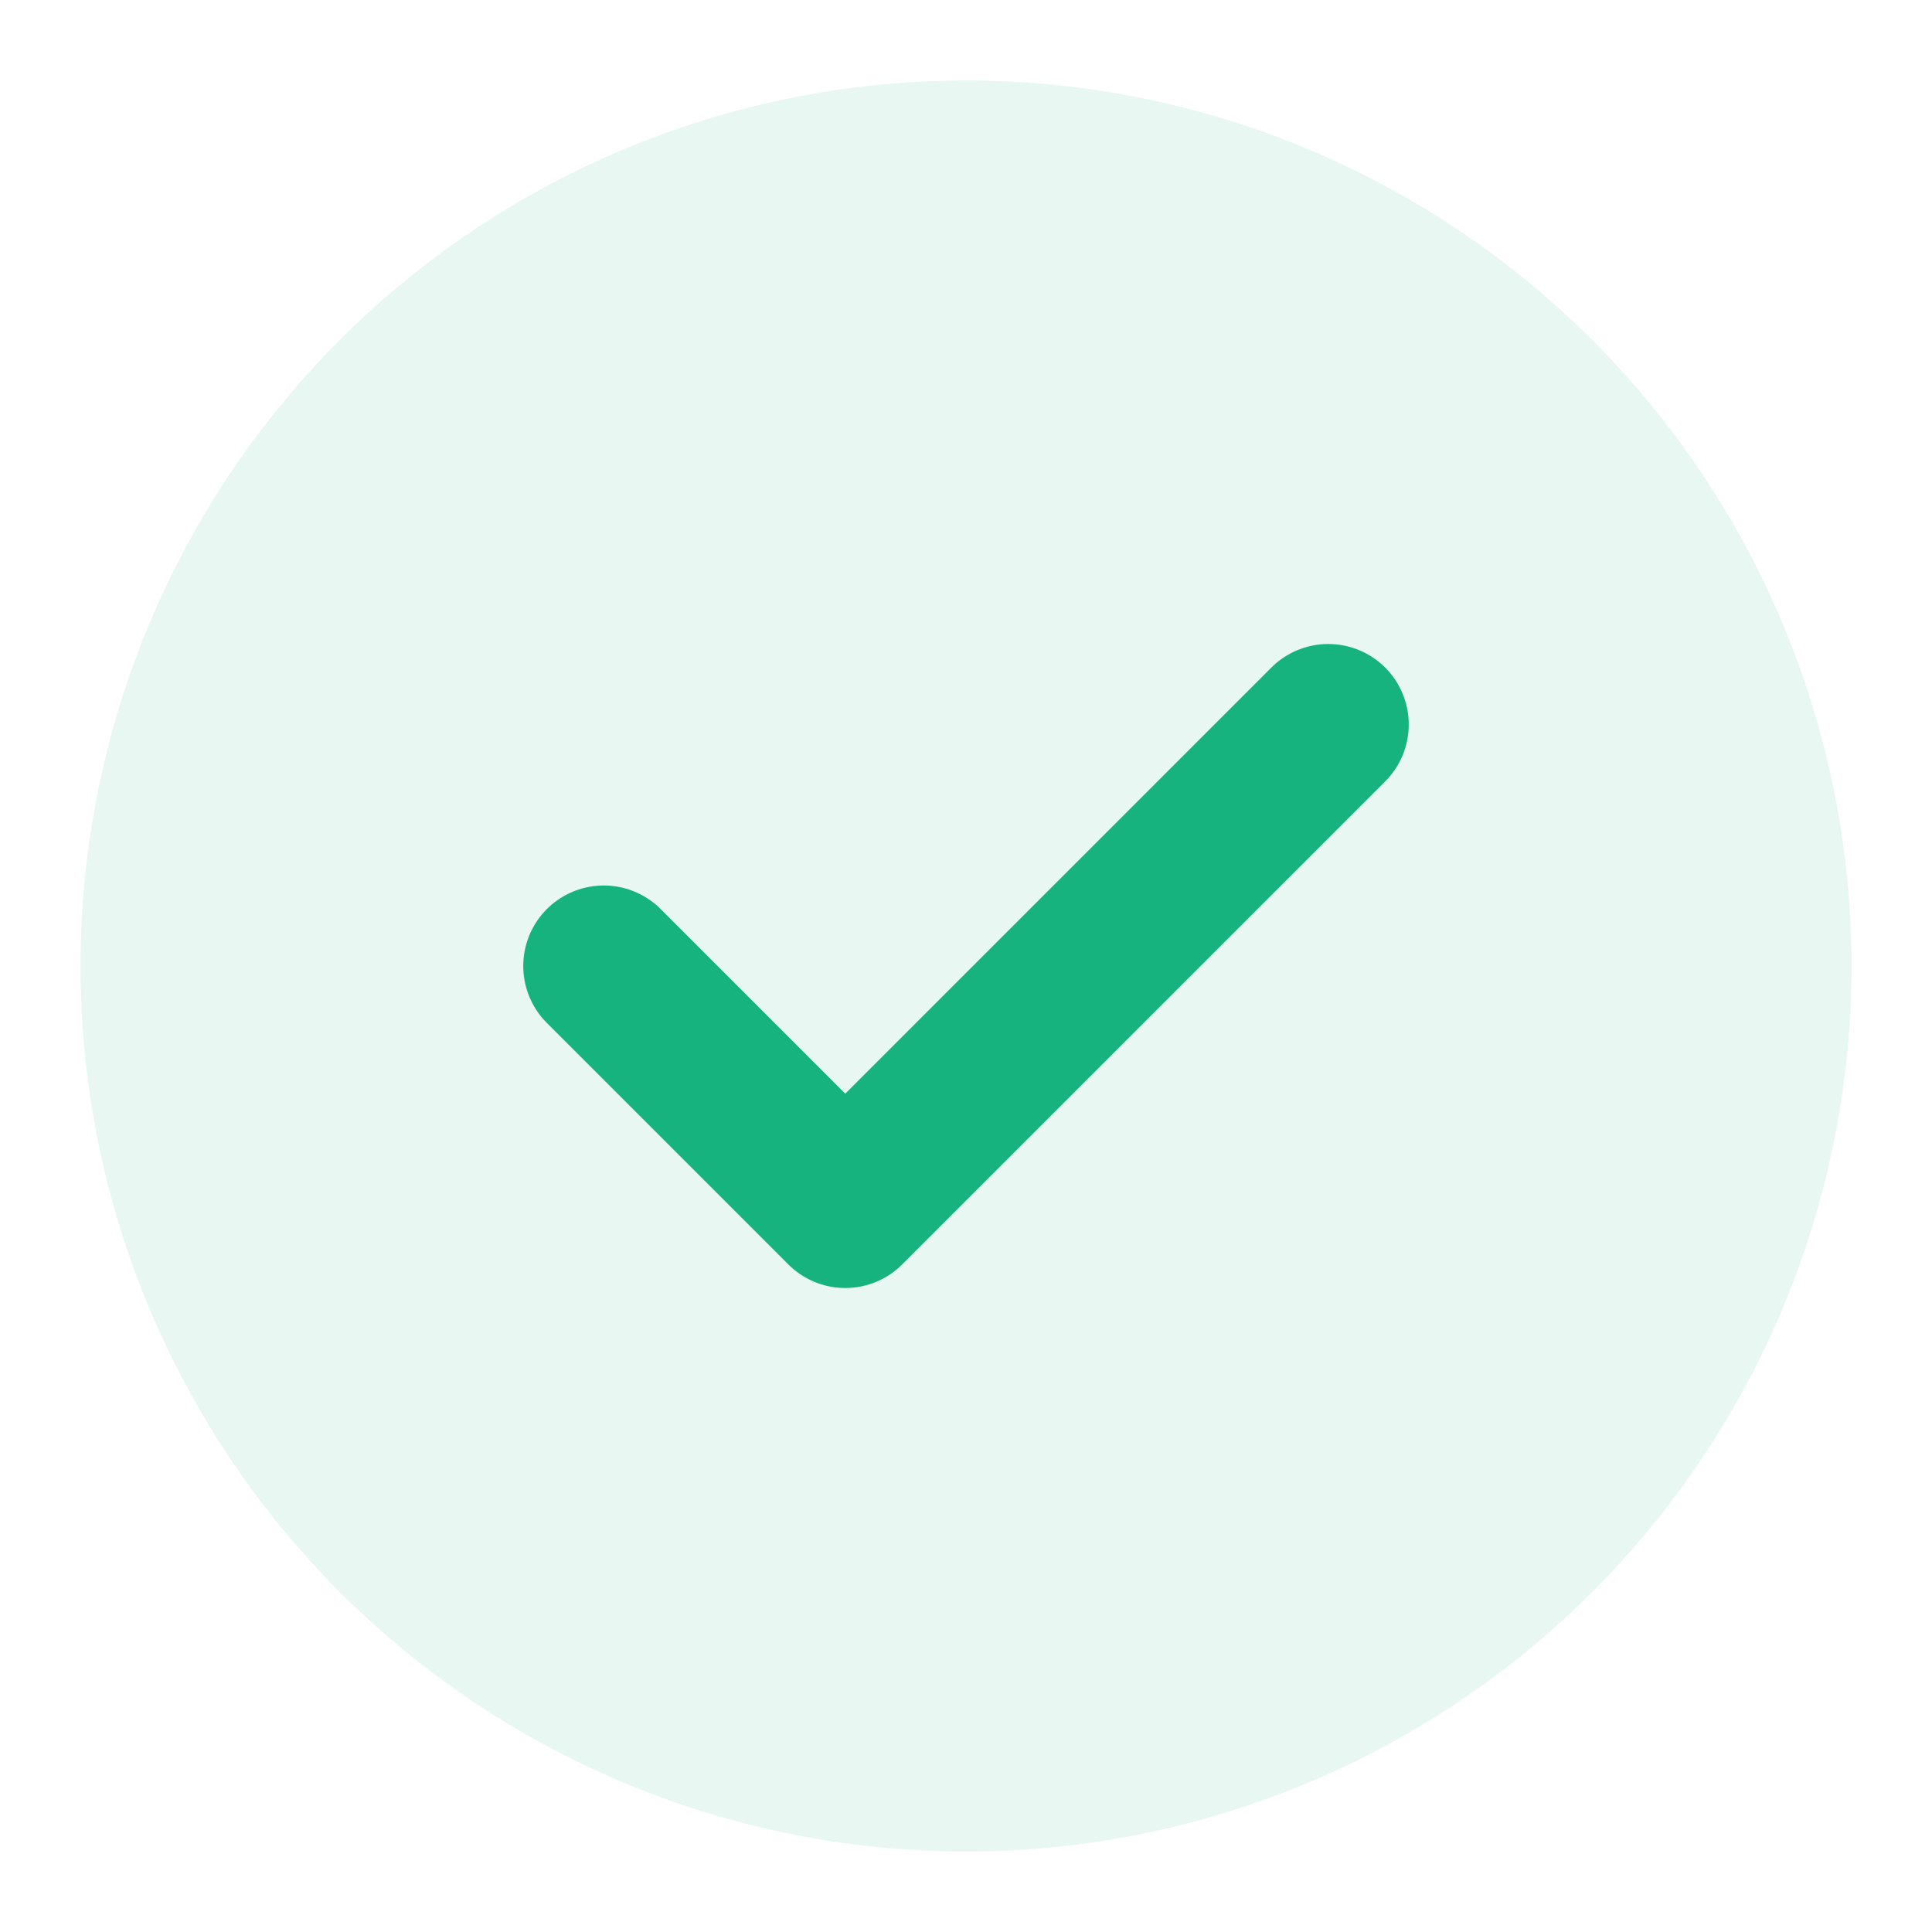 <svg width="48" height="48" viewBox="0 0 48 48" fill="none" xmlns="http://www.w3.org/2000/svg">
  <!-- Background Circle -->
  <circle cx="24" cy="24" r="22" fill="#17B37E" opacity="0.1"/>
  
  <!-- Checkmark -->
  <path d="M15 24 L21 30 L33 18" stroke="#17B37E" stroke-width="4" 
        stroke-linecap="round" stroke-linejoin="round" fill="none"/>
</svg>
